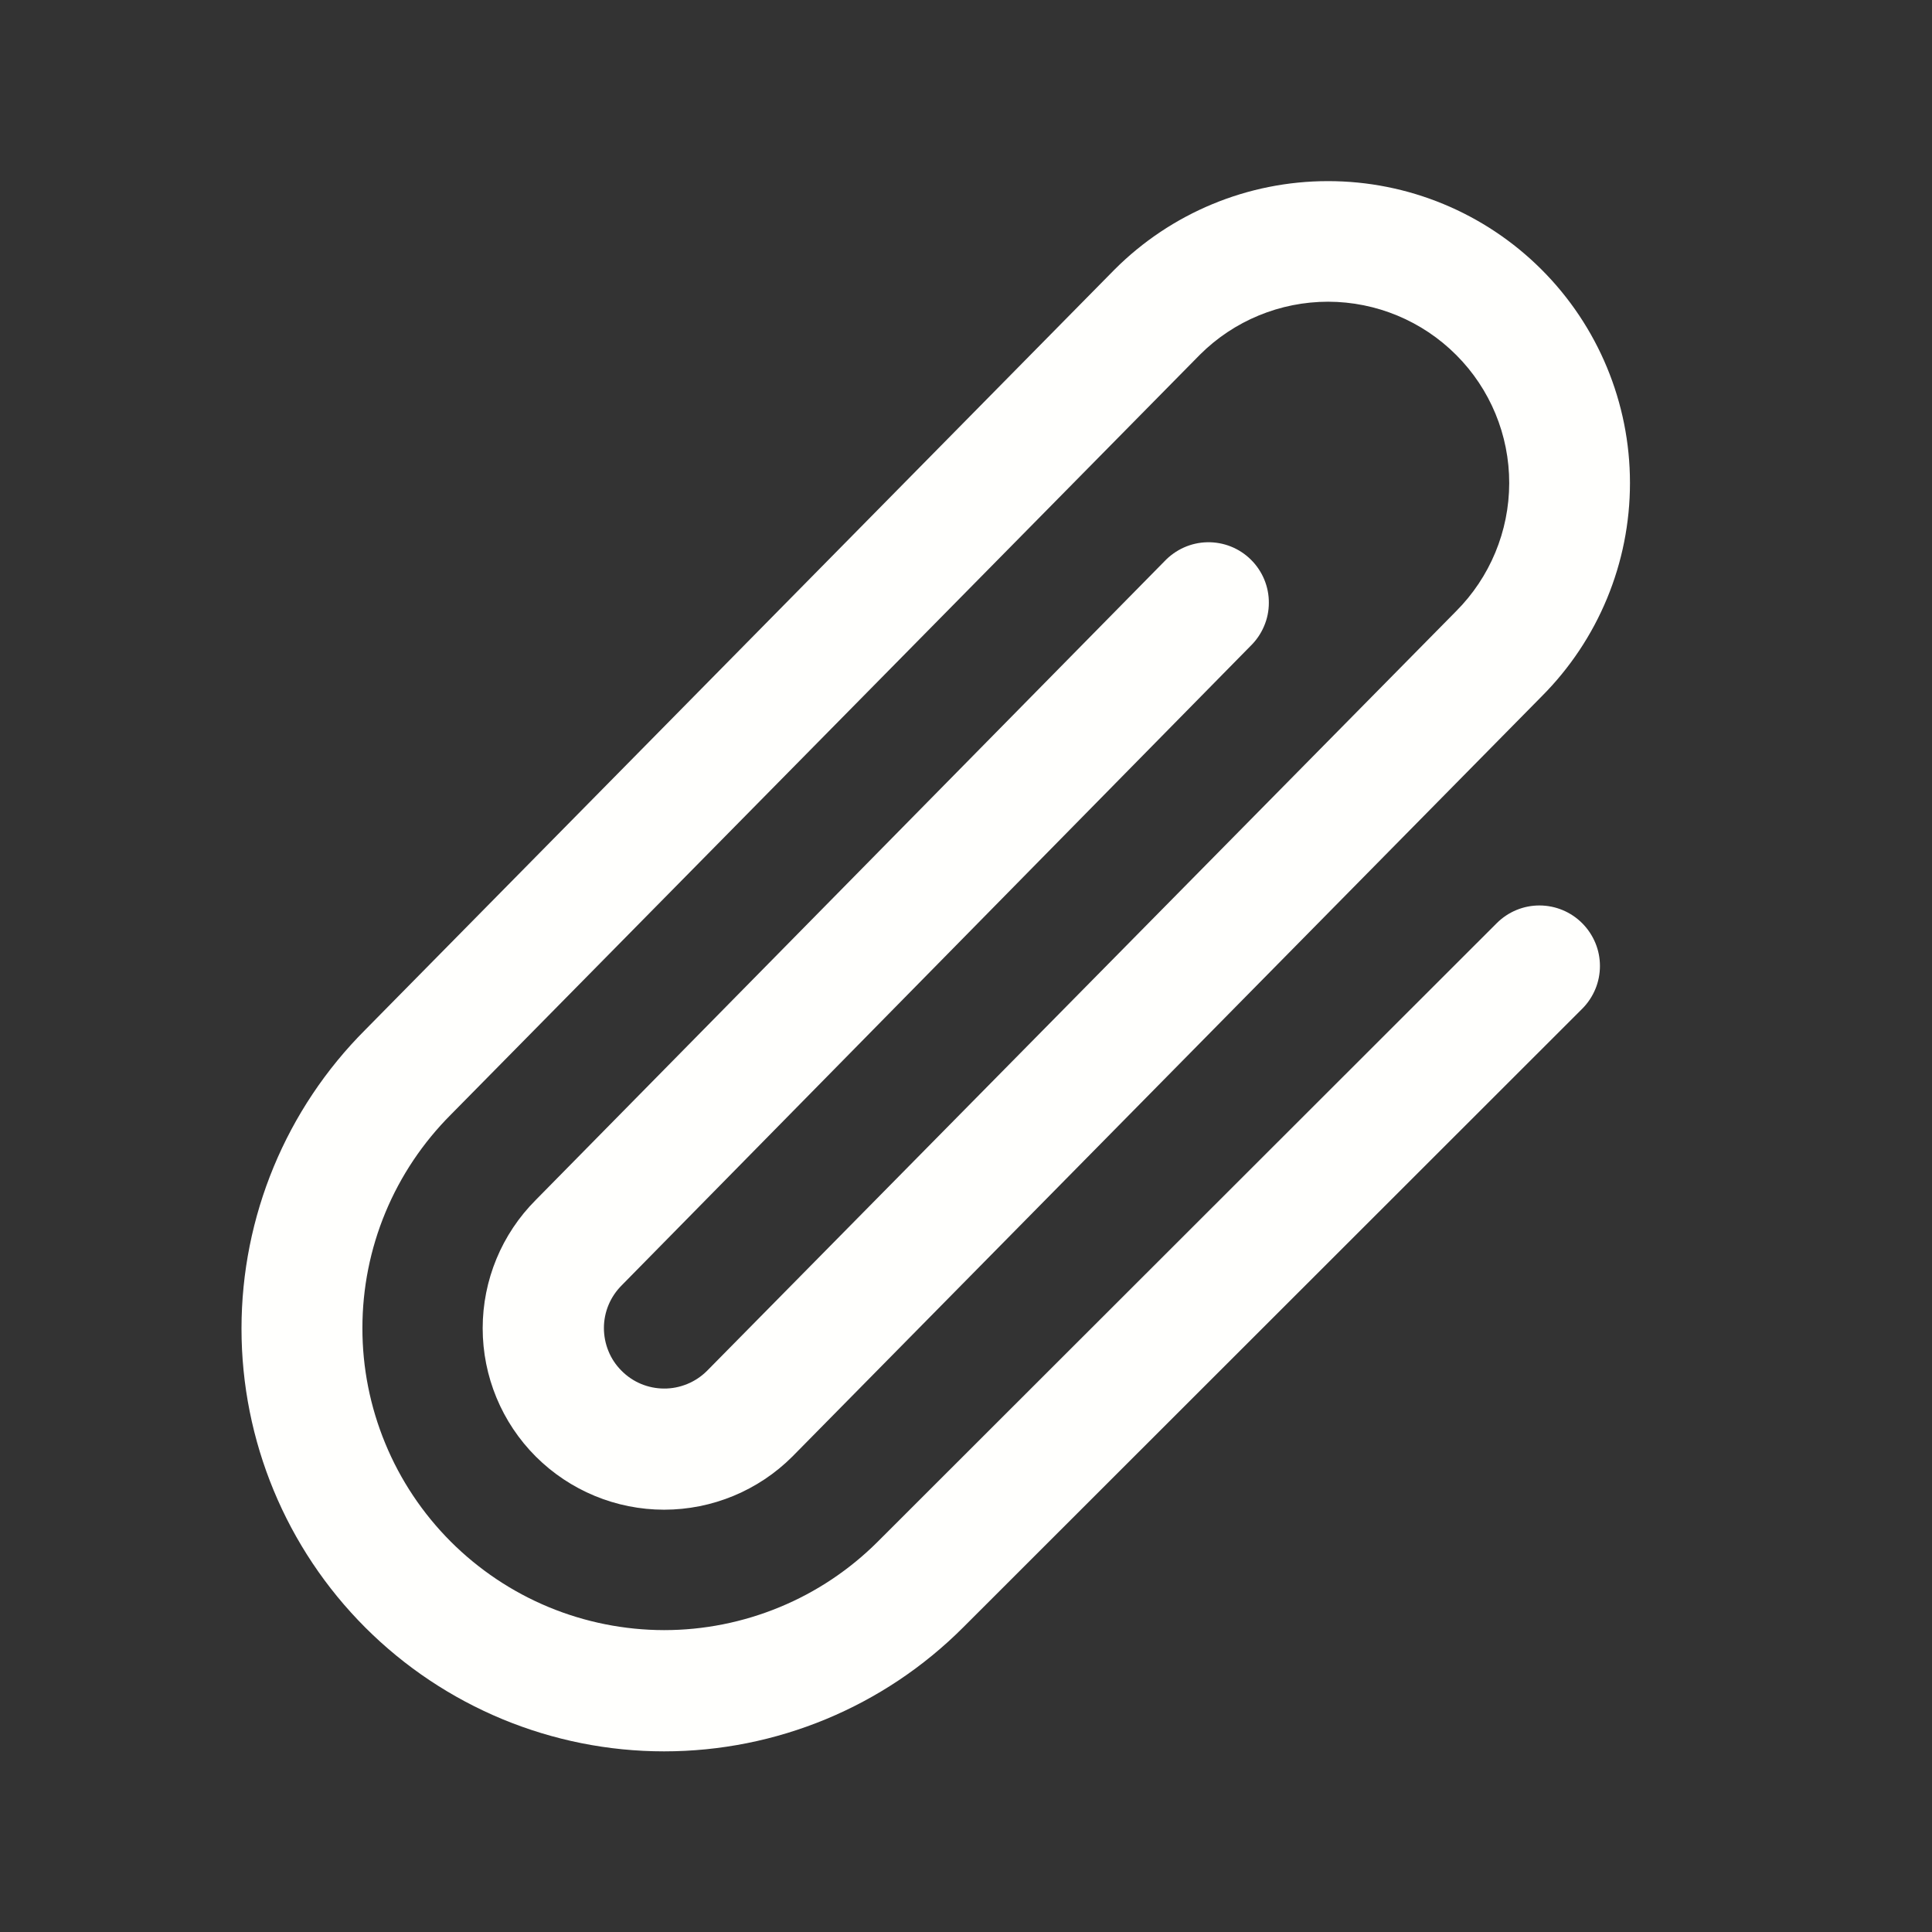<svg width="24" height="24" viewBox="0 0 24 24" fill="none" xmlns="http://www.w3.org/2000/svg">
<rect x="0" y="0" width="24" height="24" fill="#333333" stroke="none"/>
<path d="M19.655 11.469C19.725 11.539 19.78 11.622 19.818 11.713C19.856 11.804 19.875 11.901 19.875 12C19.875 12.098 19.856 12.196 19.818 12.287C19.78 12.378 19.725 12.461 19.655 12.531L11.963 20.218C10.978 21.203 9.643 21.756 8.25 21.756C6.858 21.756 5.522 21.202 4.538 20.218C3.553 19.233 3 17.897 3 16.505C3 15.112 3.553 13.777 4.538 12.792L13.844 3.35C14.547 2.646 15.501 2.25 16.495 2.25C17.49 2.249 18.444 2.644 19.148 3.347C19.852 4.05 20.248 5.004 20.248 5.998C20.249 6.993 19.854 7.947 19.151 8.651L9.843 18.094C9.421 18.516 8.847 18.754 8.25 18.754C7.652 18.754 7.079 18.516 6.656 18.094C6.233 17.671 5.996 17.098 5.996 16.5C5.996 15.902 6.233 15.329 6.656 14.906L14.465 6.973C14.534 6.9 14.616 6.842 14.707 6.801C14.799 6.76 14.897 6.738 14.997 6.736C15.097 6.734 15.197 6.752 15.29 6.789C15.383 6.826 15.467 6.881 15.539 6.952C15.61 7.022 15.666 7.105 15.705 7.198C15.743 7.29 15.763 7.389 15.762 7.489C15.762 7.589 15.742 7.688 15.702 7.78C15.663 7.872 15.606 7.955 15.534 8.025L7.724 15.966C7.654 16.036 7.598 16.118 7.56 16.209C7.522 16.3 7.502 16.398 7.502 16.496C7.502 16.595 7.521 16.692 7.558 16.783C7.595 16.875 7.65 16.957 7.72 17.027C7.789 17.097 7.871 17.153 7.962 17.191C8.053 17.229 8.151 17.249 8.249 17.249C8.348 17.25 8.445 17.23 8.536 17.193C8.627 17.156 8.71 17.101 8.78 17.032L18.087 7.594C18.509 7.172 18.747 6.599 18.748 6.002C18.749 5.405 18.512 4.832 18.09 4.41C17.668 3.987 17.096 3.749 16.499 3.748C15.902 3.748 15.329 3.984 14.906 4.406L5.602 13.845C5.254 14.193 4.977 14.606 4.788 15.061C4.599 15.516 4.502 16.004 4.502 16.496C4.501 16.989 4.598 17.476 4.786 17.931C4.974 18.387 5.25 18.8 5.598 19.149C5.946 19.497 6.359 19.774 6.814 19.963C7.269 20.152 7.757 20.249 8.249 20.25C8.742 20.25 9.229 20.153 9.684 19.965C10.14 19.777 10.553 19.501 10.902 19.153L18.595 11.466C18.736 11.326 18.927 11.247 19.126 11.248C19.325 11.249 19.515 11.328 19.655 11.469Z" fill="#FFFFFD"/>
</svg>
